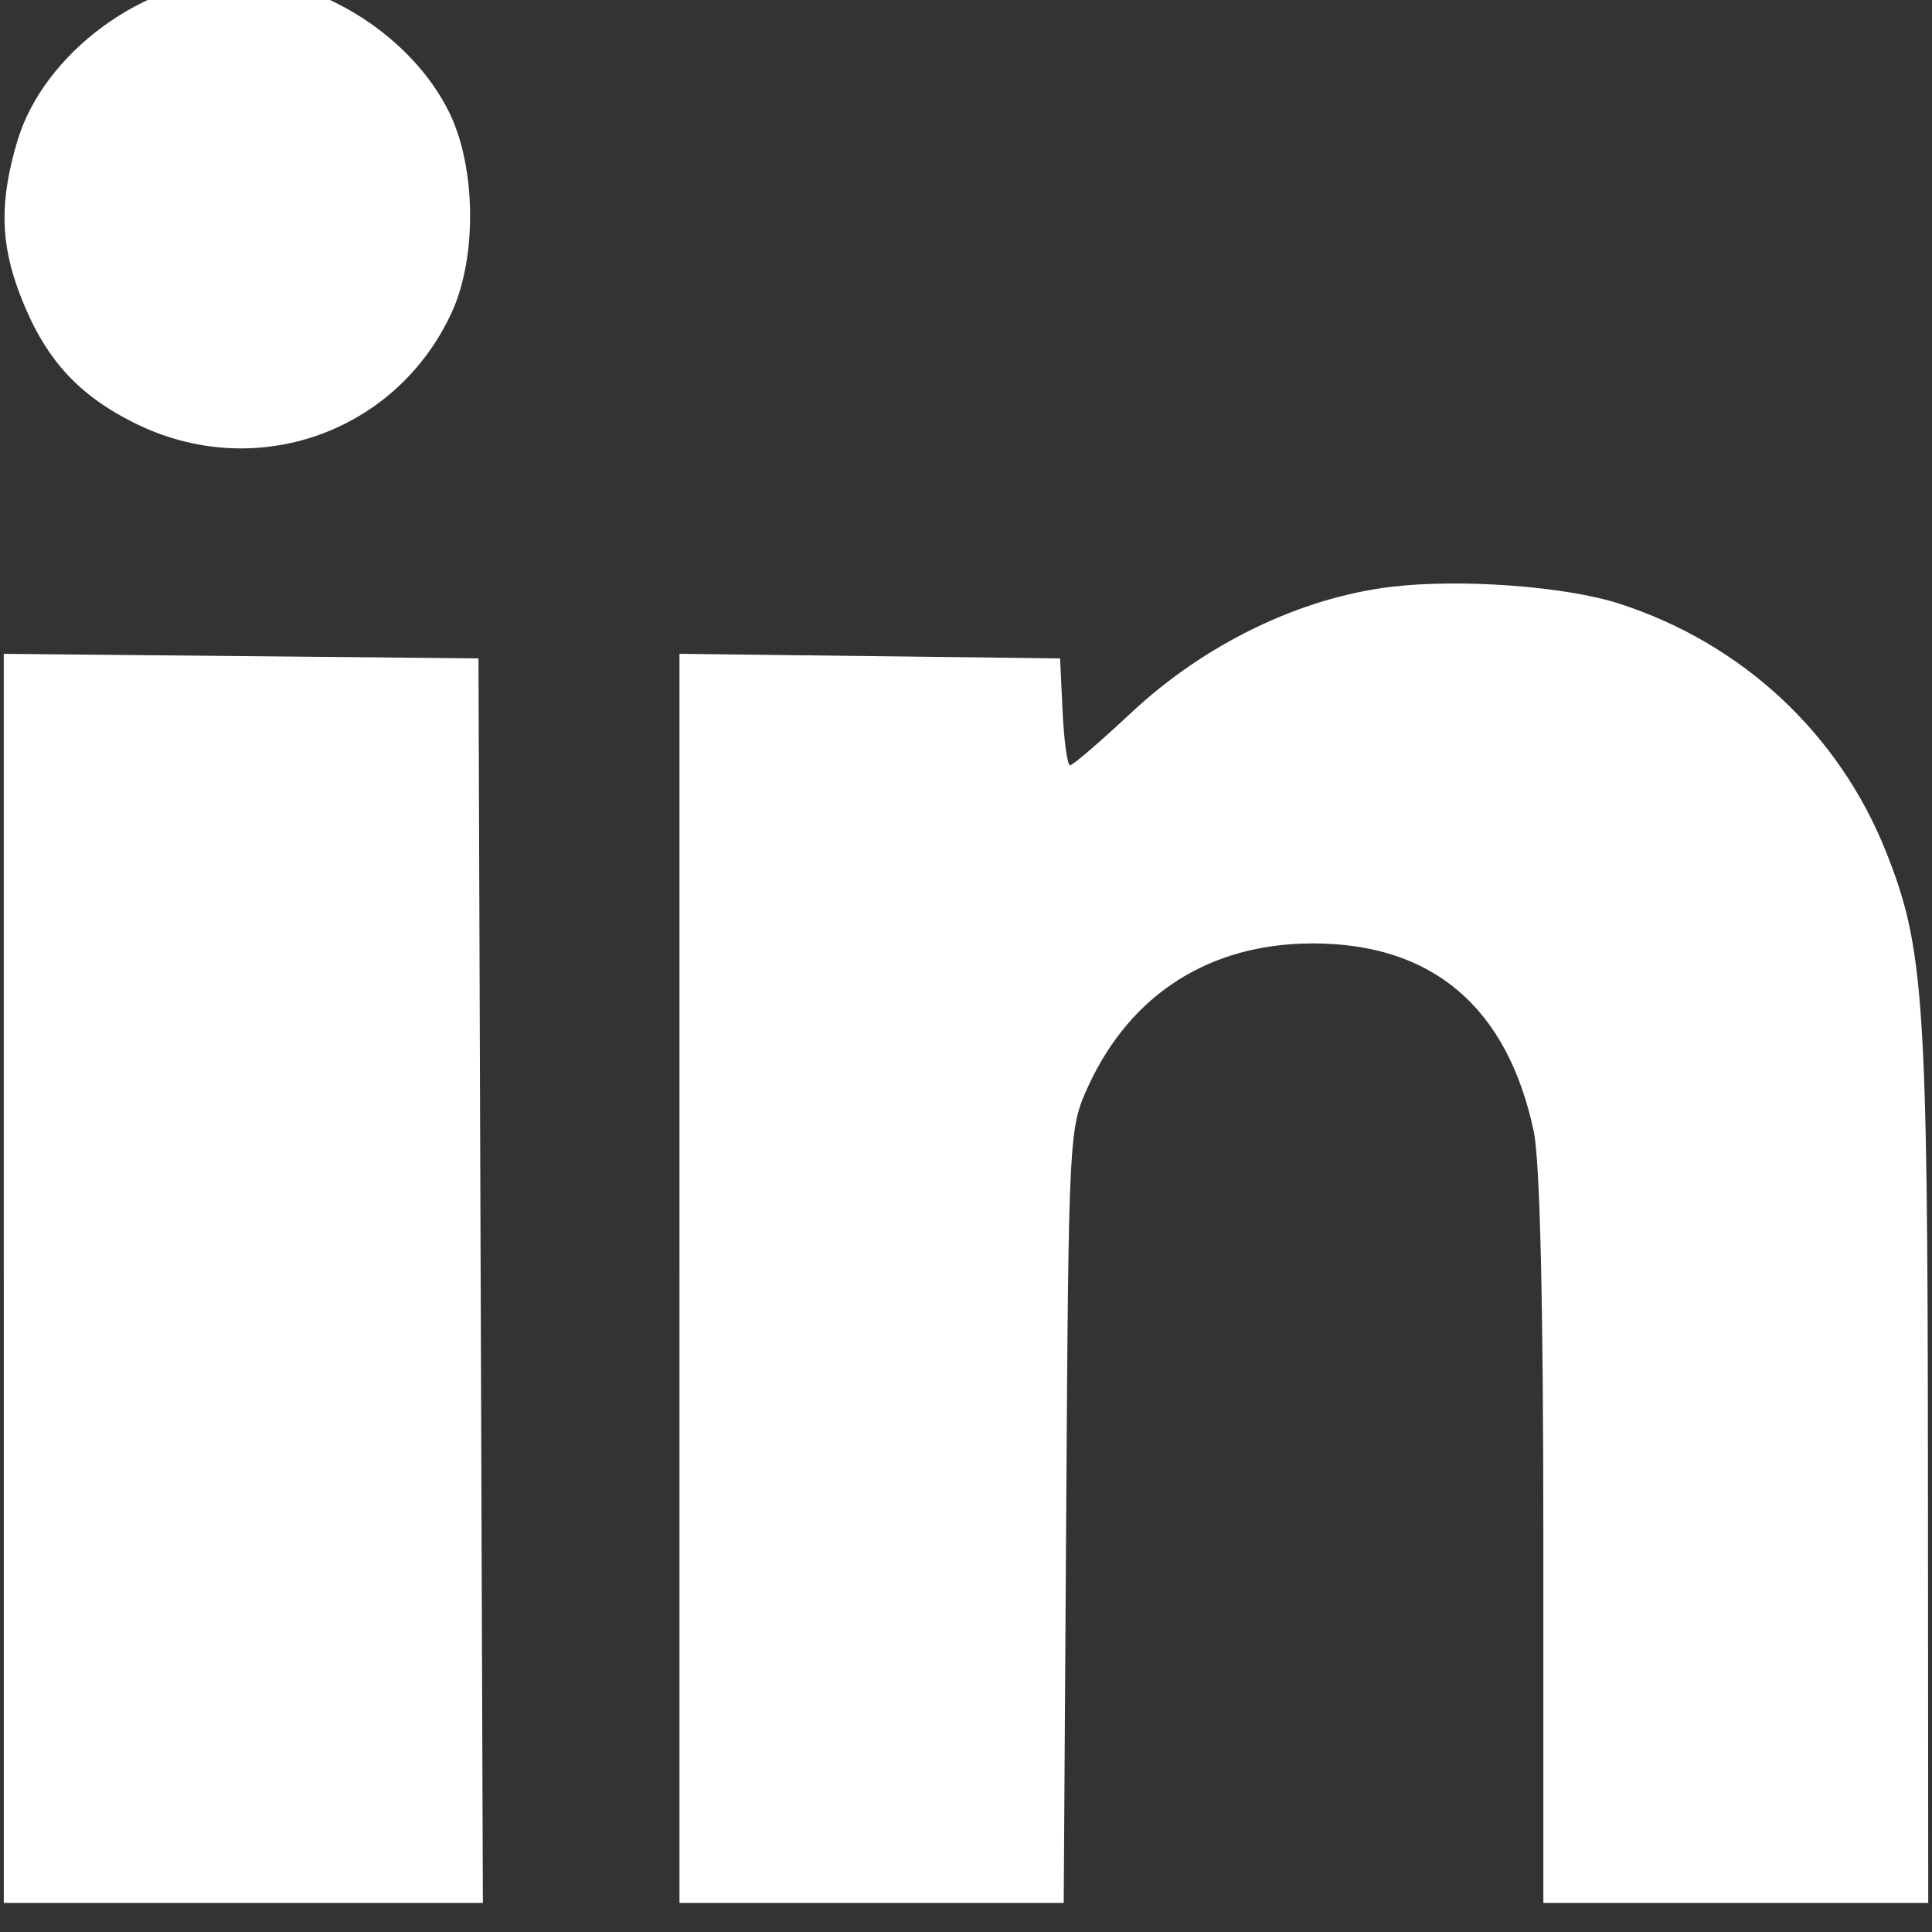 <?xml version="1.0" encoding="UTF-8" standalone="no"?>
<svg
   xmlns:dc="http://purl.org/dc/elements/1.1/"
   xmlns:cc="http://creativecommons.org/ns#"
   xmlns:rdf="http://www.w3.org/1999/02/22-rdf-syntax-ns#"
   xmlns:svg="http://www.w3.org/2000/svg"
   xmlns="http://www.w3.org/2000/svg"
   version="1.1"
   id="svg2"
   viewBox="0 0 24 24"
   height="6.773mm"
   width="6.773mm">
  <rect x="0" y="0" width="24" height="24" fill="#333333" stroke="none"/>
  <defs
     id="defs4" />
  <g
     transform="translate(-510.804,-568.989)"
     id="layer1">
    <g
       style="fill:#ffffff;fill-opacity:1;stroke:none"
       id="layer1-2"
       transform="matrix(0.085,0,0,0.085,522.804,499.966)">
      <path
         style="fill:#ffffff;fill-opacity:1;stroke:none"
         d="m -140.625,998.86 0,-91.27 34.688,0.332 34.688,0.332 0.321,90.938 0.321,90.938 -35.008,0 -35.008,0 0,-91.27 z m 98.75,0 0,-91.274 27.812,0.336 27.812,0.336 0.372,7.812 c 0.205,4.297 0.696,7.812 1.091,7.812 0.395,0 4.405,-3.449 8.911,-7.663 10.759,-10.065 24.687,-16.817 37.993,-18.419 10.122,-1.219 25.486,-0.086 33.363,2.459 17.935,5.796 32.085,18.954 38.969,36.235 5.563,13.965 6.088,21.63 6.134,89.576 l 0.044,64.062 -28.125,0 -28.125,0 0,-53.063 c 0,-34.491 -0.491,-55.382 -1.404,-59.688 -3.848,-18.153 -14.799,-27.47 -32.287,-27.47 -15.014,0 -26.612,7.369 -32.809,20.846 -2.845,6.188 -2.878,6.815 -3.235,62.813 l -0.361,56.562 -28.077,0 -28.077,0 0,-91.274 z M -121.556,873.842 c -8.441,-4.218 -13.226,-9.611 -16.745,-18.873 -2.844,-7.484 -2.938,-13.568 -0.346,-22.297 3.833,-12.907 18.655,-23.792 32.397,-23.792 12.001,0 25.394,8.572 30.784,19.702 3.858,7.968 4.006,21.035 0.329,29.062 -8.121,17.728 -28.869,24.968 -46.419,16.198 z"
         id="path4147" />
    </g>
  </g>
</svg>
